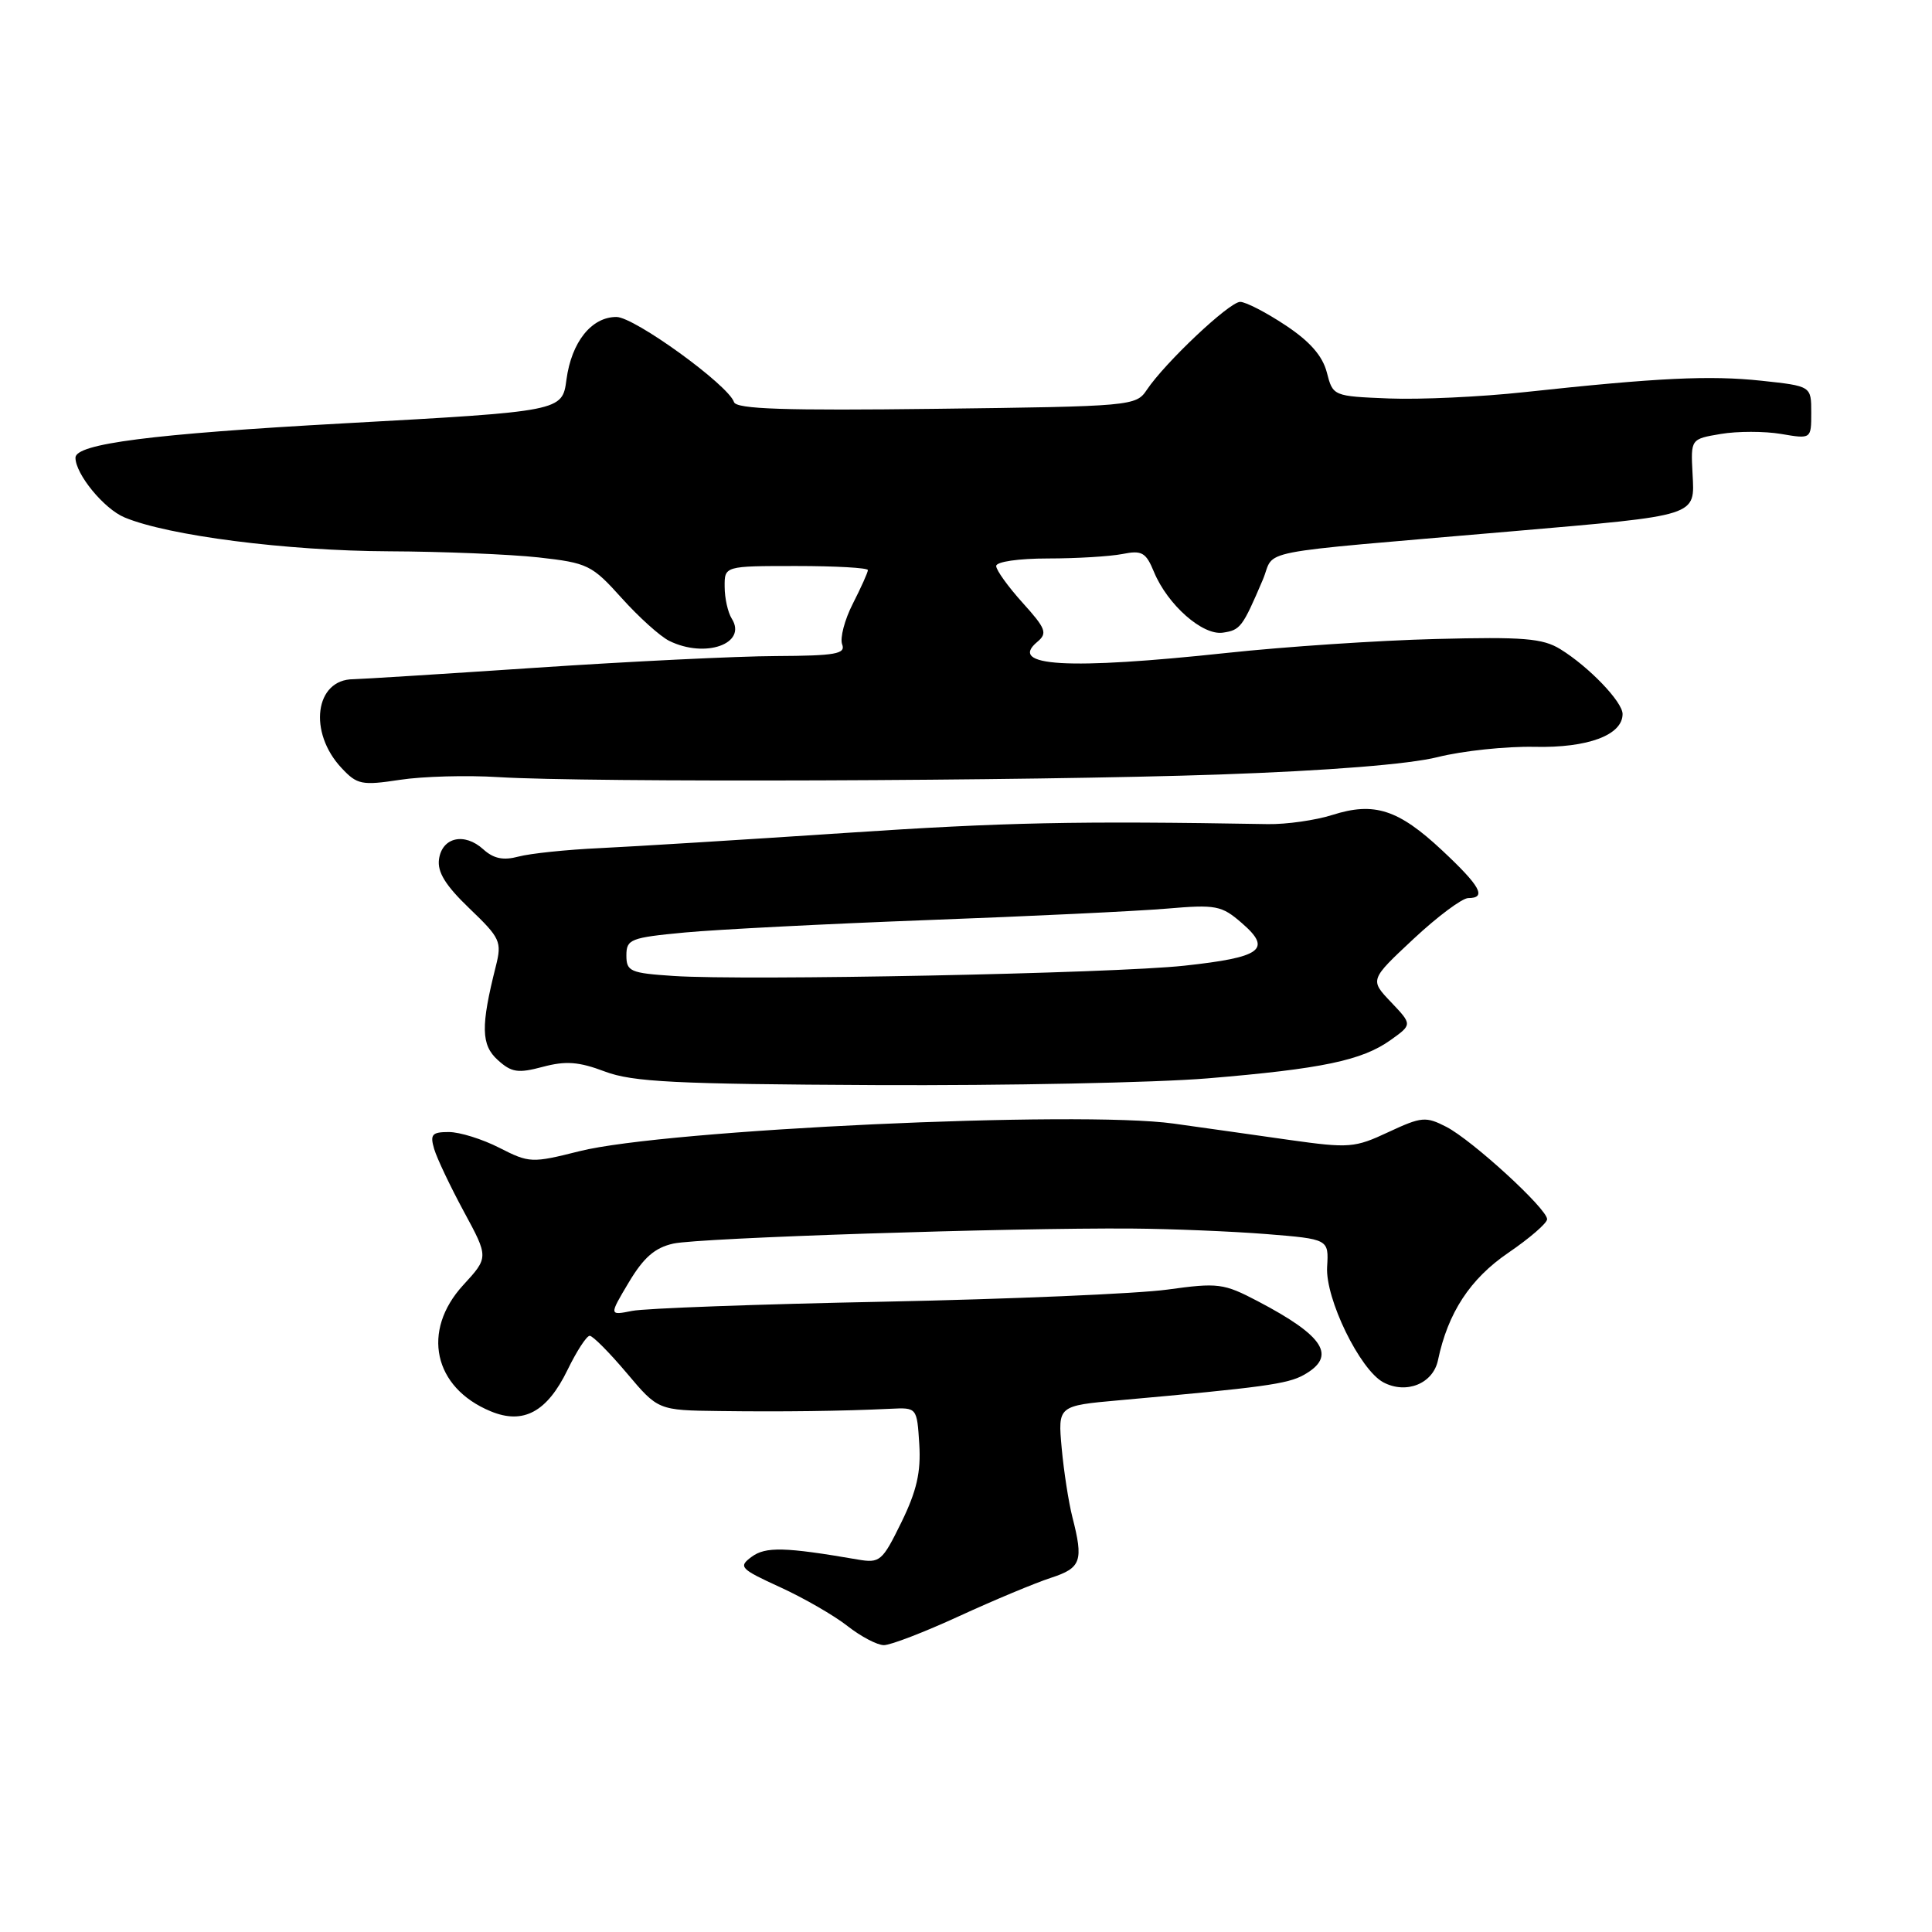 <?xml version="1.0" encoding="UTF-8" standalone="no"?>
<!DOCTYPE svg PUBLIC "-//W3C//DTD SVG 1.1//EN" "http://www.w3.org/Graphics/SVG/1.1/DTD/svg11.dtd" >
<svg xmlns="http://www.w3.org/2000/svg" xmlns:xlink="http://www.w3.org/1999/xlink" version="1.1" viewBox="0 0 256 256">
 <g >
 <path fill="currentColor"
d=" M 127.11 214.14 C 131.72 212.02 137.19 209.74 139.25 209.07 C 143.27 207.76 143.59 206.85 142.09 201.00 C 141.60 199.07 140.96 194.97 140.68 191.89 C 140.17 186.27 140.17 186.27 148.34 185.54 C 167.31 183.84 170.61 183.39 172.75 182.19 C 177.17 179.72 175.52 177.06 166.67 172.42 C 162.13 170.04 161.41 169.95 154.67 170.88 C 150.73 171.42 133.85 172.14 117.16 172.48 C 100.47 172.81 85.44 173.36 83.76 173.70 C 80.70 174.31 80.70 174.31 83.33 169.90 C 85.29 166.62 86.78 165.32 89.23 164.78 C 92.68 164.02 133.85 162.67 150.00 162.79 C 155.22 162.83 163.23 163.16 167.79 163.52 C 176.07 164.19 176.07 164.19 175.85 167.87 C 175.60 172.08 180.19 181.49 183.29 183.16 C 186.33 184.78 189.89 183.35 190.54 180.23 C 191.86 173.94 194.79 169.46 199.86 166.00 C 202.69 164.07 205.00 162.07 205.00 161.55 C 205.00 160.17 195.12 151.12 191.66 149.32 C 188.92 147.91 188.37 147.96 183.97 150.01 C 179.51 152.10 178.77 152.16 170.87 151.05 C 166.27 150.39 159.35 149.42 155.50 148.88 C 142.96 147.13 88.19 149.67 76.78 152.54 C 70.46 154.13 70.14 154.11 66.17 152.09 C 63.92 150.94 60.91 150.00 59.47 150.00 C 57.24 150.00 56.96 150.32 57.53 152.25 C 57.90 153.49 59.67 157.22 61.47 160.55 C 64.75 166.61 64.75 166.61 61.37 170.29 C 55.81 176.36 57.44 183.87 65.01 187.00 C 69.34 188.80 72.49 187.10 75.20 181.52 C 76.41 179.03 77.73 177.00 78.14 177.00 C 78.55 177.00 80.75 179.22 83.04 181.93 C 87.20 186.87 87.20 186.87 95.35 186.97 C 103.59 187.08 111.60 186.98 118.00 186.67 C 121.50 186.50 121.50 186.50 121.81 191.37 C 122.04 195.06 121.47 197.56 119.44 201.71 C 116.90 206.89 116.60 207.15 113.63 206.64 C 104.00 204.98 101.44 204.92 99.59 206.29 C 97.81 207.61 98.06 207.88 103.39 210.32 C 106.53 211.76 110.54 214.07 112.30 215.46 C 114.06 216.84 116.22 217.98 117.11 217.99 C 118.00 218.00 122.50 216.26 127.11 214.14 Z  M 160.00 142.89 C 175.15 141.63 180.46 140.52 184.25 137.82 C 187.14 135.76 187.14 135.76 184.32 132.79 C 181.50 129.83 181.50 129.83 187.30 124.41 C 190.48 121.44 193.75 119.00 194.55 119.00 C 197.03 119.00 196.18 117.44 191.09 112.68 C 185.29 107.25 182.09 106.22 176.56 107.98 C 174.33 108.69 170.47 109.24 168.00 109.20 C 142.49 108.76 133.16 108.96 112.00 110.37 C 98.53 111.27 83.90 112.17 79.50 112.38 C 75.10 112.58 70.25 113.09 68.71 113.50 C 66.70 114.04 65.41 113.78 64.04 112.54 C 61.54 110.27 58.58 110.94 58.17 113.85 C 57.93 115.55 59.03 117.33 62.20 120.37 C 66.30 124.30 66.52 124.77 65.70 128.03 C 63.69 136.00 63.74 138.46 65.96 140.46 C 67.78 142.11 68.64 142.24 71.93 141.36 C 74.97 140.55 76.70 140.68 80.14 141.98 C 83.82 143.37 89.43 143.65 116.00 143.78 C 133.32 143.86 153.12 143.46 160.00 142.89 Z  M 66.00 102.97 C 77.89 103.71 136.29 103.50 161.50 102.63 C 176.09 102.12 186.69 101.27 190.50 100.32 C 193.80 99.49 199.58 98.88 203.34 98.96 C 210.40 99.12 215.00 97.40 215.00 94.61 C 215.00 93.00 210.54 88.35 206.74 86.01 C 204.41 84.58 201.84 84.37 190.24 84.67 C 182.68 84.86 170.25 85.69 162.62 86.51 C 141.43 88.78 133.50 88.32 137.46 85.04 C 138.82 83.90 138.59 83.29 135.50 79.87 C 133.58 77.74 132.00 75.55 132.00 75.00 C 132.00 74.43 134.97 74.00 138.88 74.00 C 142.66 74.00 147.08 73.73 148.72 73.41 C 151.31 72.89 151.84 73.19 152.91 75.79 C 154.72 80.15 159.35 84.23 162.04 83.83 C 164.36 83.49 164.64 83.11 167.32 76.84 C 169.10 72.66 165.08 73.45 200.36 70.40 C 225.23 68.25 224.56 68.46 224.27 62.74 C 224.03 58.17 224.03 58.17 228.02 57.50 C 230.21 57.13 233.80 57.13 236.00 57.50 C 240.00 58.18 240.00 58.18 240.00 54.67 C 240.00 51.16 240.00 51.16 233.41 50.45 C 226.55 49.72 219.68 50.05 202.00 51.96 C 196.22 52.59 188.15 52.96 184.06 52.80 C 176.64 52.50 176.62 52.49 175.81 49.34 C 175.24 47.15 173.56 45.23 170.32 43.09 C 167.76 41.39 165.06 40.00 164.33 40.00 C 162.90 40.00 154.36 48.06 151.95 51.67 C 150.53 53.80 149.91 53.85 124.08 54.17 C 104.00 54.42 97.57 54.21 97.26 53.28 C 96.50 51.01 84.06 42.00 81.68 42.00 C 78.37 42.00 75.73 45.32 75.06 50.29 C 74.50 54.50 74.50 54.50 45.50 56.10 C 20.11 57.50 10.00 58.80 10.00 60.65 C 10.00 62.82 13.78 67.43 16.50 68.56 C 22.28 70.98 37.96 72.99 51.50 73.05 C 58.65 73.08 67.59 73.45 71.36 73.86 C 77.88 74.59 78.43 74.86 82.36 79.23 C 84.64 81.77 87.48 84.33 88.68 84.92 C 93.46 87.28 99.06 85.29 96.96 81.97 C 96.45 81.16 96.02 79.26 96.02 77.75 C 96.00 75.00 96.00 75.00 105.50 75.00 C 110.72 75.00 115.00 75.24 115.00 75.54 C 115.00 75.84 114.10 77.84 113.01 79.98 C 111.91 82.13 111.28 84.56 111.59 85.38 C 112.08 86.65 110.71 86.89 102.83 86.93 C 97.70 86.95 83.38 87.65 71.00 88.48 C 58.62 89.31 47.74 89.99 46.82 90.00 C 41.73 90.01 40.80 97.03 45.27 101.78 C 47.32 103.97 47.94 104.10 53.00 103.33 C 56.02 102.87 61.88 102.71 66.00 102.97 Z  M 89.25 129.32 C 83.51 128.94 83.00 128.72 83.00 126.60 C 83.00 124.45 83.54 124.24 90.75 123.56 C 95.01 123.16 109.53 122.42 123.00 121.91 C 136.47 121.41 150.68 120.73 154.57 120.40 C 161.15 119.84 161.86 119.97 164.57 122.33 C 168.59 125.81 167.17 126.85 156.92 127.96 C 147.45 128.99 98.85 129.96 89.25 129.32 Z "/>
</g>
</svg>